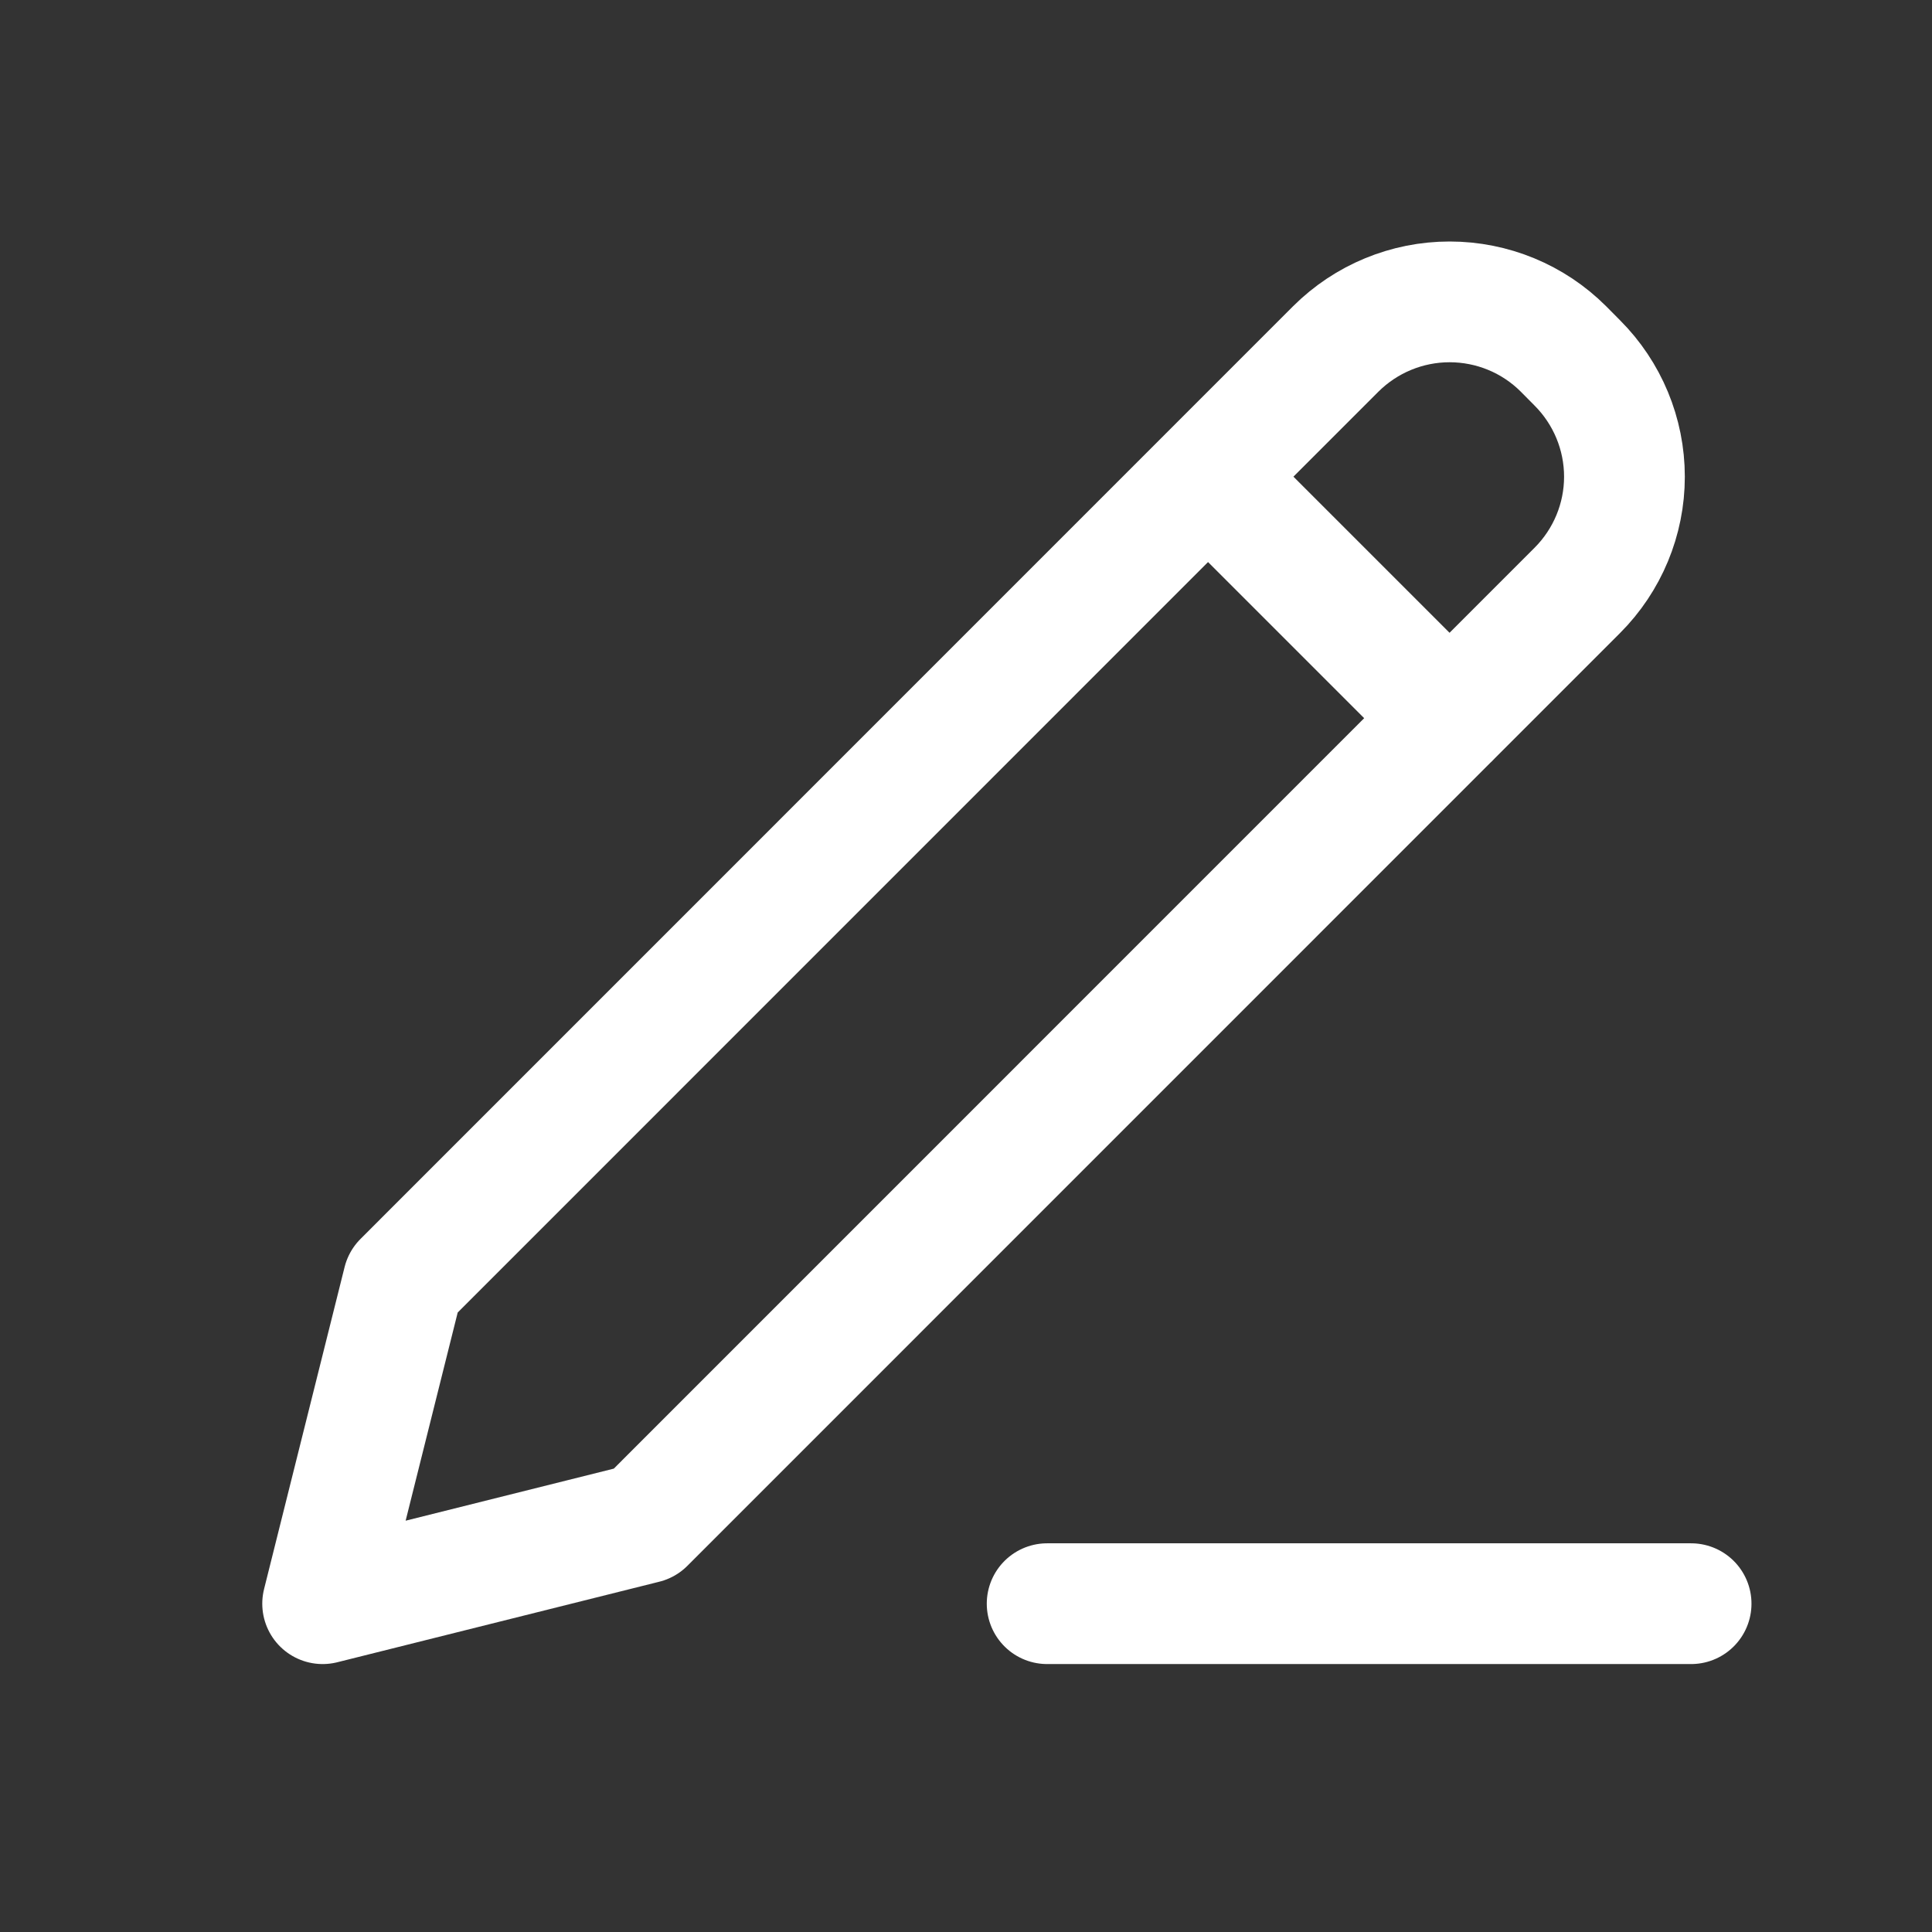 <svg width="16" height="16" viewBox="0 0 16 16" fill="none" xmlns="http://www.w3.org/2000/svg">
<rect x="0" y="0" width="16" height="16" fill="#333333" stroke="none"/>
<path d="M10.005 3.948L12.005 5.948M8.672 13.281H14.005M3.339 10.614L2.672 13.281L5.339 12.614L13.062 4.89C13.312 4.64 13.453 4.301 13.453 3.948C13.453 3.594 13.312 3.255 13.062 3.005L12.948 2.89C12.698 2.64 12.359 2.5 12.005 2.5C11.652 2.5 11.313 2.64 11.062 2.89L3.339 10.614Z" stroke="white" stroke-linecap="round" stroke-linejoin="round"/>
</svg>
